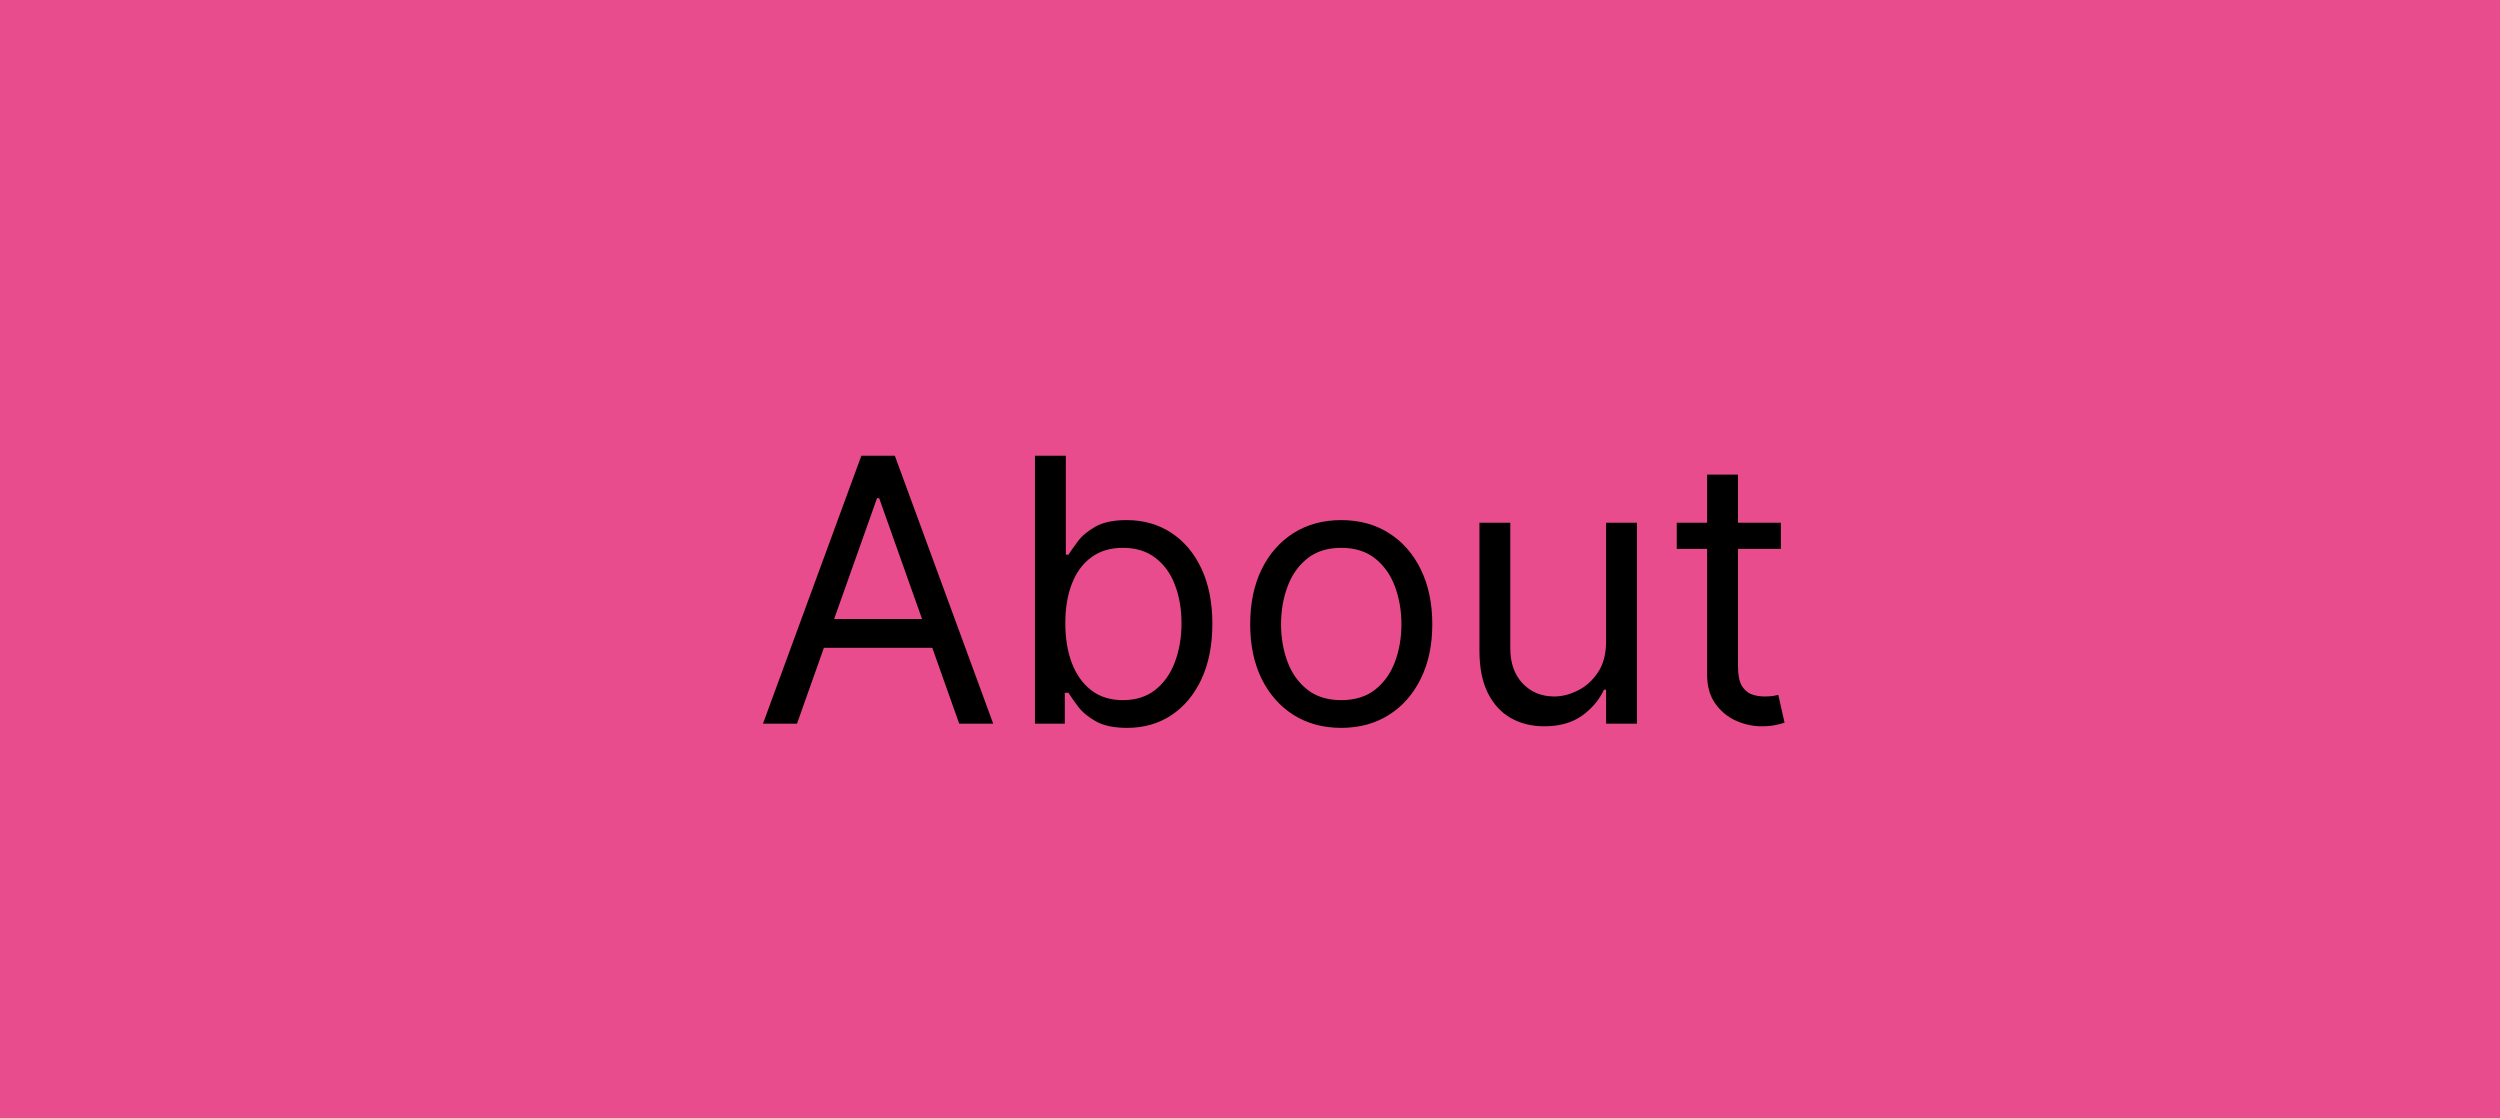 <svg width="190" height="85" viewBox="0 0 190 85" fill="none" xmlns="http://www.w3.org/2000/svg">
<rect width="190" height="85" fill="#E94C8D"/>
<g filter="url(#filter0_d_12_196)">
<path d="M58.571 53H55.985L63.463 32.636H66.008L73.485 53H70.9L64.815 35.858H64.656L58.571 53ZM59.525 45.045H69.946V47.233H59.525V45.045ZM76.657 53V32.636H79.004V40.153H79.203C79.375 39.888 79.614 39.55 79.919 39.139C80.23 38.722 80.674 38.35 81.251 38.026C81.834 37.694 82.623 37.528 83.618 37.528C84.903 37.528 86.037 37.85 87.018 38.493C87.999 39.136 88.765 40.047 89.315 41.227C89.865 42.407 90.14 43.799 90.14 45.403C90.14 47.021 89.865 48.423 89.315 49.609C88.765 50.789 88.002 51.704 87.028 52.354C86.054 52.997 84.93 53.318 83.657 53.318C82.676 53.318 81.891 53.156 81.301 52.831C80.711 52.499 80.257 52.125 79.939 51.707C79.62 51.283 79.375 50.932 79.203 50.653H78.924V53H76.657ZM78.964 45.364C78.964 46.517 79.133 47.535 79.471 48.416C79.809 49.291 80.303 49.977 80.953 50.474C81.602 50.965 82.398 51.21 83.339 51.21C84.32 51.21 85.139 50.952 85.795 50.435C86.458 49.911 86.955 49.208 87.287 48.327C87.625 47.438 87.794 46.451 87.794 45.364C87.794 44.29 87.628 43.322 87.296 42.46C86.972 41.592 86.478 40.906 85.815 40.402C85.159 39.892 84.334 39.636 83.339 39.636C82.385 39.636 81.582 39.878 80.933 40.362C80.283 40.84 79.793 41.509 79.461 42.371C79.13 43.226 78.964 44.224 78.964 45.364ZM99.934 53.318C98.555 53.318 97.346 52.99 96.305 52.334C95.271 51.678 94.462 50.76 93.879 49.58C93.302 48.4 93.014 47.021 93.014 45.443C93.014 43.852 93.302 42.464 93.879 41.277C94.462 40.09 95.271 39.169 96.305 38.513C97.346 37.856 98.555 37.528 99.934 37.528C101.313 37.528 102.52 37.856 103.554 38.513C104.594 39.169 105.403 40.09 105.98 41.277C106.563 42.464 106.855 43.852 106.855 45.443C106.855 47.021 106.563 48.4 105.98 49.58C105.403 50.76 104.594 51.678 103.554 52.334C102.52 52.99 101.313 53.318 99.934 53.318ZM99.934 51.21C100.982 51.21 101.843 50.942 102.52 50.405C103.196 49.868 103.696 49.162 104.021 48.287C104.346 47.412 104.508 46.464 104.508 45.443C104.508 44.422 104.346 43.471 104.021 42.59C103.696 41.708 103.196 40.995 102.52 40.452C101.843 39.908 100.982 39.636 99.934 39.636C98.887 39.636 98.025 39.908 97.349 40.452C96.673 40.995 96.172 41.708 95.848 42.59C95.523 43.471 95.36 44.422 95.36 45.443C95.36 46.464 95.523 47.412 95.848 48.287C96.172 49.162 96.673 49.868 97.349 50.405C98.025 50.942 98.887 51.21 99.934 51.21ZM120.062 46.756V37.727H122.408V53H120.062V50.415H119.903C119.545 51.19 118.988 51.85 118.232 52.394C117.477 52.93 116.522 53.199 115.369 53.199C114.414 53.199 113.566 52.99 112.823 52.572C112.081 52.148 111.497 51.512 111.073 50.663C110.649 49.808 110.437 48.731 110.437 47.432V37.727H112.783V47.273C112.783 48.386 113.095 49.275 113.718 49.938C114.348 50.6 115.15 50.932 116.124 50.932C116.708 50.932 117.301 50.783 117.904 50.484C118.514 50.186 119.024 49.729 119.435 49.112C119.853 48.496 120.062 47.71 120.062 46.756ZM133.348 37.727V39.716H125.434V37.727H133.348ZM127.74 34.068H130.087V48.625C130.087 49.288 130.183 49.785 130.375 50.117C130.574 50.441 130.826 50.66 131.131 50.773C131.443 50.879 131.771 50.932 132.115 50.932C132.374 50.932 132.586 50.919 132.752 50.892C132.917 50.859 133.05 50.832 133.15 50.812L133.627 52.92C133.468 52.98 133.246 53.04 132.961 53.099C132.676 53.166 132.314 53.199 131.877 53.199C131.214 53.199 130.564 53.056 129.928 52.771C129.298 52.486 128.775 52.052 128.357 51.469C127.946 50.885 127.74 50.15 127.74 49.261V34.068Z" fill="black"/>
</g>
<defs>
<filter id="filter0_d_12_196" x="53.985" y="30.636" width="85.641" height="28.682" filterUnits="userSpaceOnUse" color-interpolation-filters="sRGB">
<feFlood flood-opacity="0" result="BackgroundImageFix"/>
<feColorMatrix in="SourceAlpha" type="matrix" values="0 0 0 0 0 0 0 0 0 0 0 0 0 0 0 0 0 0 127 0" result="hardAlpha"/>
<feOffset dx="2" dy="2"/>
<feGaussianBlur stdDeviation="2"/>
<feComposite in2="hardAlpha" operator="out"/>
<feColorMatrix type="matrix" values="0 0 0 0 0 0 0 0 0 0 0 0 0 0 0 0 0 0 0.5 0"/>
<feBlend mode="normal" in2="BackgroundImageFix" result="effect1_dropShadow_12_196"/>
<feBlend mode="normal" in="SourceGraphic" in2="effect1_dropShadow_12_196" result="shape"/>
</filter>
</defs>
</svg>
